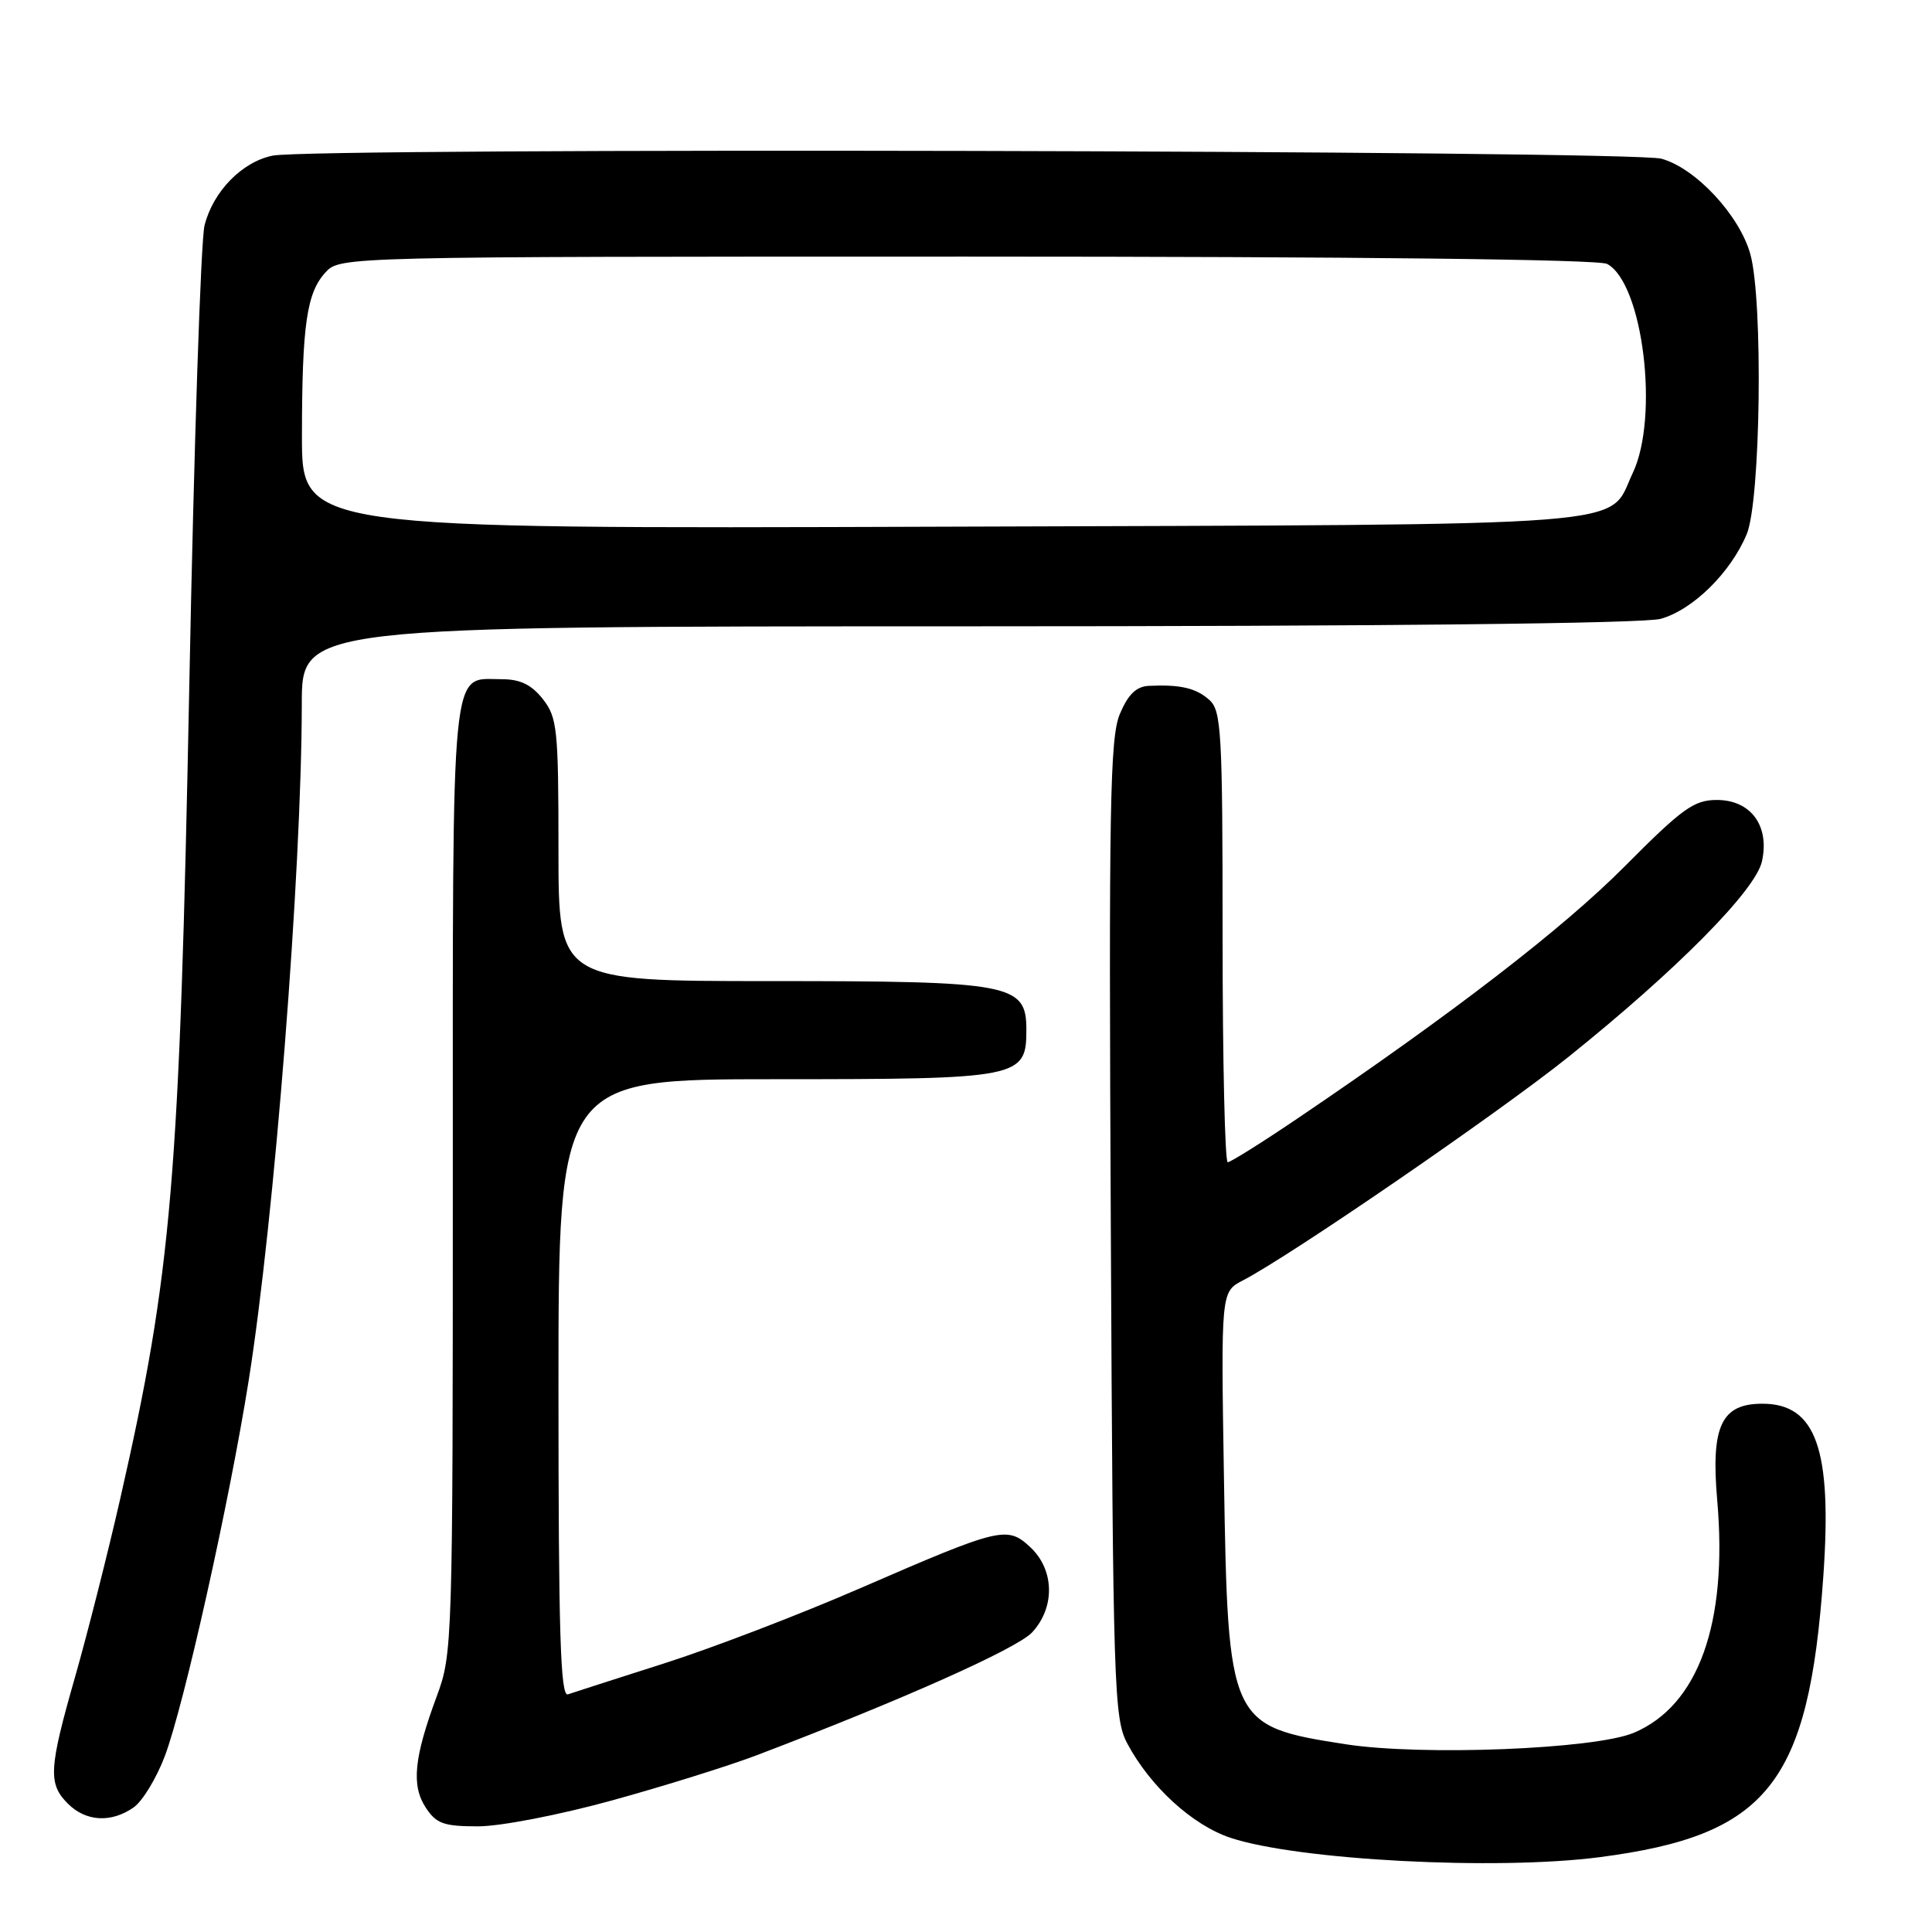 <?xml version="1.0" encoding="UTF-8" standalone="no"?>
<!DOCTYPE svg PUBLIC "-//W3C//DTD SVG 1.1//EN" "http://www.w3.org/Graphics/SVG/1.1/DTD/svg11.dtd" >
<svg xmlns="http://www.w3.org/2000/svg" xmlns:xlink="http://www.w3.org/1999/xlink" version="1.1" viewBox="0 0 256 256">
 <g >
 <path fill="currentColor"
d=" M 212.00 246.08 C 234.24 243.18 239.67 236.35 241.60 208.86 C 242.78 192.04 240.65 186.00 233.52 186.00 C 228.08 186.00 226.69 188.97 227.54 198.79 C 228.96 215.08 225.05 225.98 216.50 229.60 C 211.34 231.78 188.42 232.69 178.29 231.12 C 162.86 228.72 162.71 228.38 162.18 195.83 C 161.78 171.17 161.78 171.17 164.69 169.66 C 170.96 166.42 198.53 147.49 207.76 140.10 C 222.14 128.57 232.63 117.98 233.47 114.13 C 234.51 109.42 231.99 106.00 227.49 106.00 C 224.46 106.00 222.92 107.11 215.26 114.82 C 207.10 123.03 192.44 134.33 171.93 148.20 C 167.22 151.39 163.05 154.00 162.68 154.00 C 162.31 154.00 162.00 140.57 162.00 124.15 C 162.00 96.99 161.84 94.17 160.25 92.75 C 158.48 91.16 156.37 90.68 152.20 90.88 C 150.55 90.97 149.47 92.03 148.38 94.62 C 147.07 97.76 146.91 106.93 147.19 162.87 C 147.48 223.61 147.61 227.71 149.36 231.00 C 152.40 236.72 158.00 241.84 163.05 243.52 C 172.01 246.49 198.32 247.87 212.00 246.08 Z  M 81.08 238.57 C 87.91 236.69 96.52 234.00 100.21 232.60 C 119.34 225.33 134.74 218.46 136.75 216.31 C 139.82 213.01 139.73 208.04 136.56 205.05 C 133.46 202.15 132.66 202.34 114.00 210.44 C 106.03 213.91 94.33 218.39 88.00 220.41 C 81.67 222.43 75.94 224.27 75.25 224.51 C 74.26 224.85 74.00 216.31 74.00 183.97 C 74.00 143.00 74.00 143.00 102.78 143.00 C 135.16 143.00 136.00 142.84 136.00 136.47 C 136.00 130.35 134.14 130.00 102.05 130.00 C 74.00 130.00 74.00 130.00 74.00 112.63 C 74.00 96.58 73.84 95.07 71.93 92.63 C 70.42 90.72 68.93 90.00 66.50 90.00 C 59.64 90.00 60.00 86.34 60.00 156.10 C 60.00 217.84 59.96 219.16 57.87 224.77 C 54.85 232.92 54.49 236.57 56.41 239.51 C 57.81 241.65 58.80 242.00 63.35 242.00 C 66.31 242.00 74.15 240.48 81.08 238.57 Z  M 17.71 239.49 C 18.89 238.66 20.76 235.58 21.86 232.64 C 24.41 225.82 30.36 199.18 32.94 183.00 C 36.36 161.53 39.97 115.60 39.99 93.25 C 40.00 83.00 40.00 83.00 128.25 82.99 C 183.08 82.99 217.84 82.62 220.04 82.00 C 224.30 80.82 229.32 75.88 231.45 70.78 C 233.30 66.34 233.64 39.85 231.93 33.68 C 230.50 28.53 224.69 22.28 220.15 21.03 C 216.16 19.92 41.58 19.53 36.14 20.62 C 32.07 21.44 28.23 25.37 27.10 29.88 C 26.61 31.87 25.70 59.15 25.09 90.50 C 23.79 156.53 22.78 168.50 15.93 198.59 C 14.29 205.79 11.61 216.36 9.98 222.09 C 6.46 234.38 6.35 236.35 9.00 239.00 C 11.38 241.38 14.74 241.57 17.71 239.49 Z  M 40.01 57.79 C 40.02 42.99 40.64 38.77 43.16 36.06 C 45.07 34.01 45.58 34.00 128.10 34.00 C 179.88 34.00 211.81 34.37 212.95 34.97 C 217.70 37.51 219.88 55.24 216.35 62.67 C 212.90 69.95 219.15 69.47 124.79 69.79 C 40.00 70.08 40.00 70.08 40.01 57.79 Z "/>
</g>
</svg>